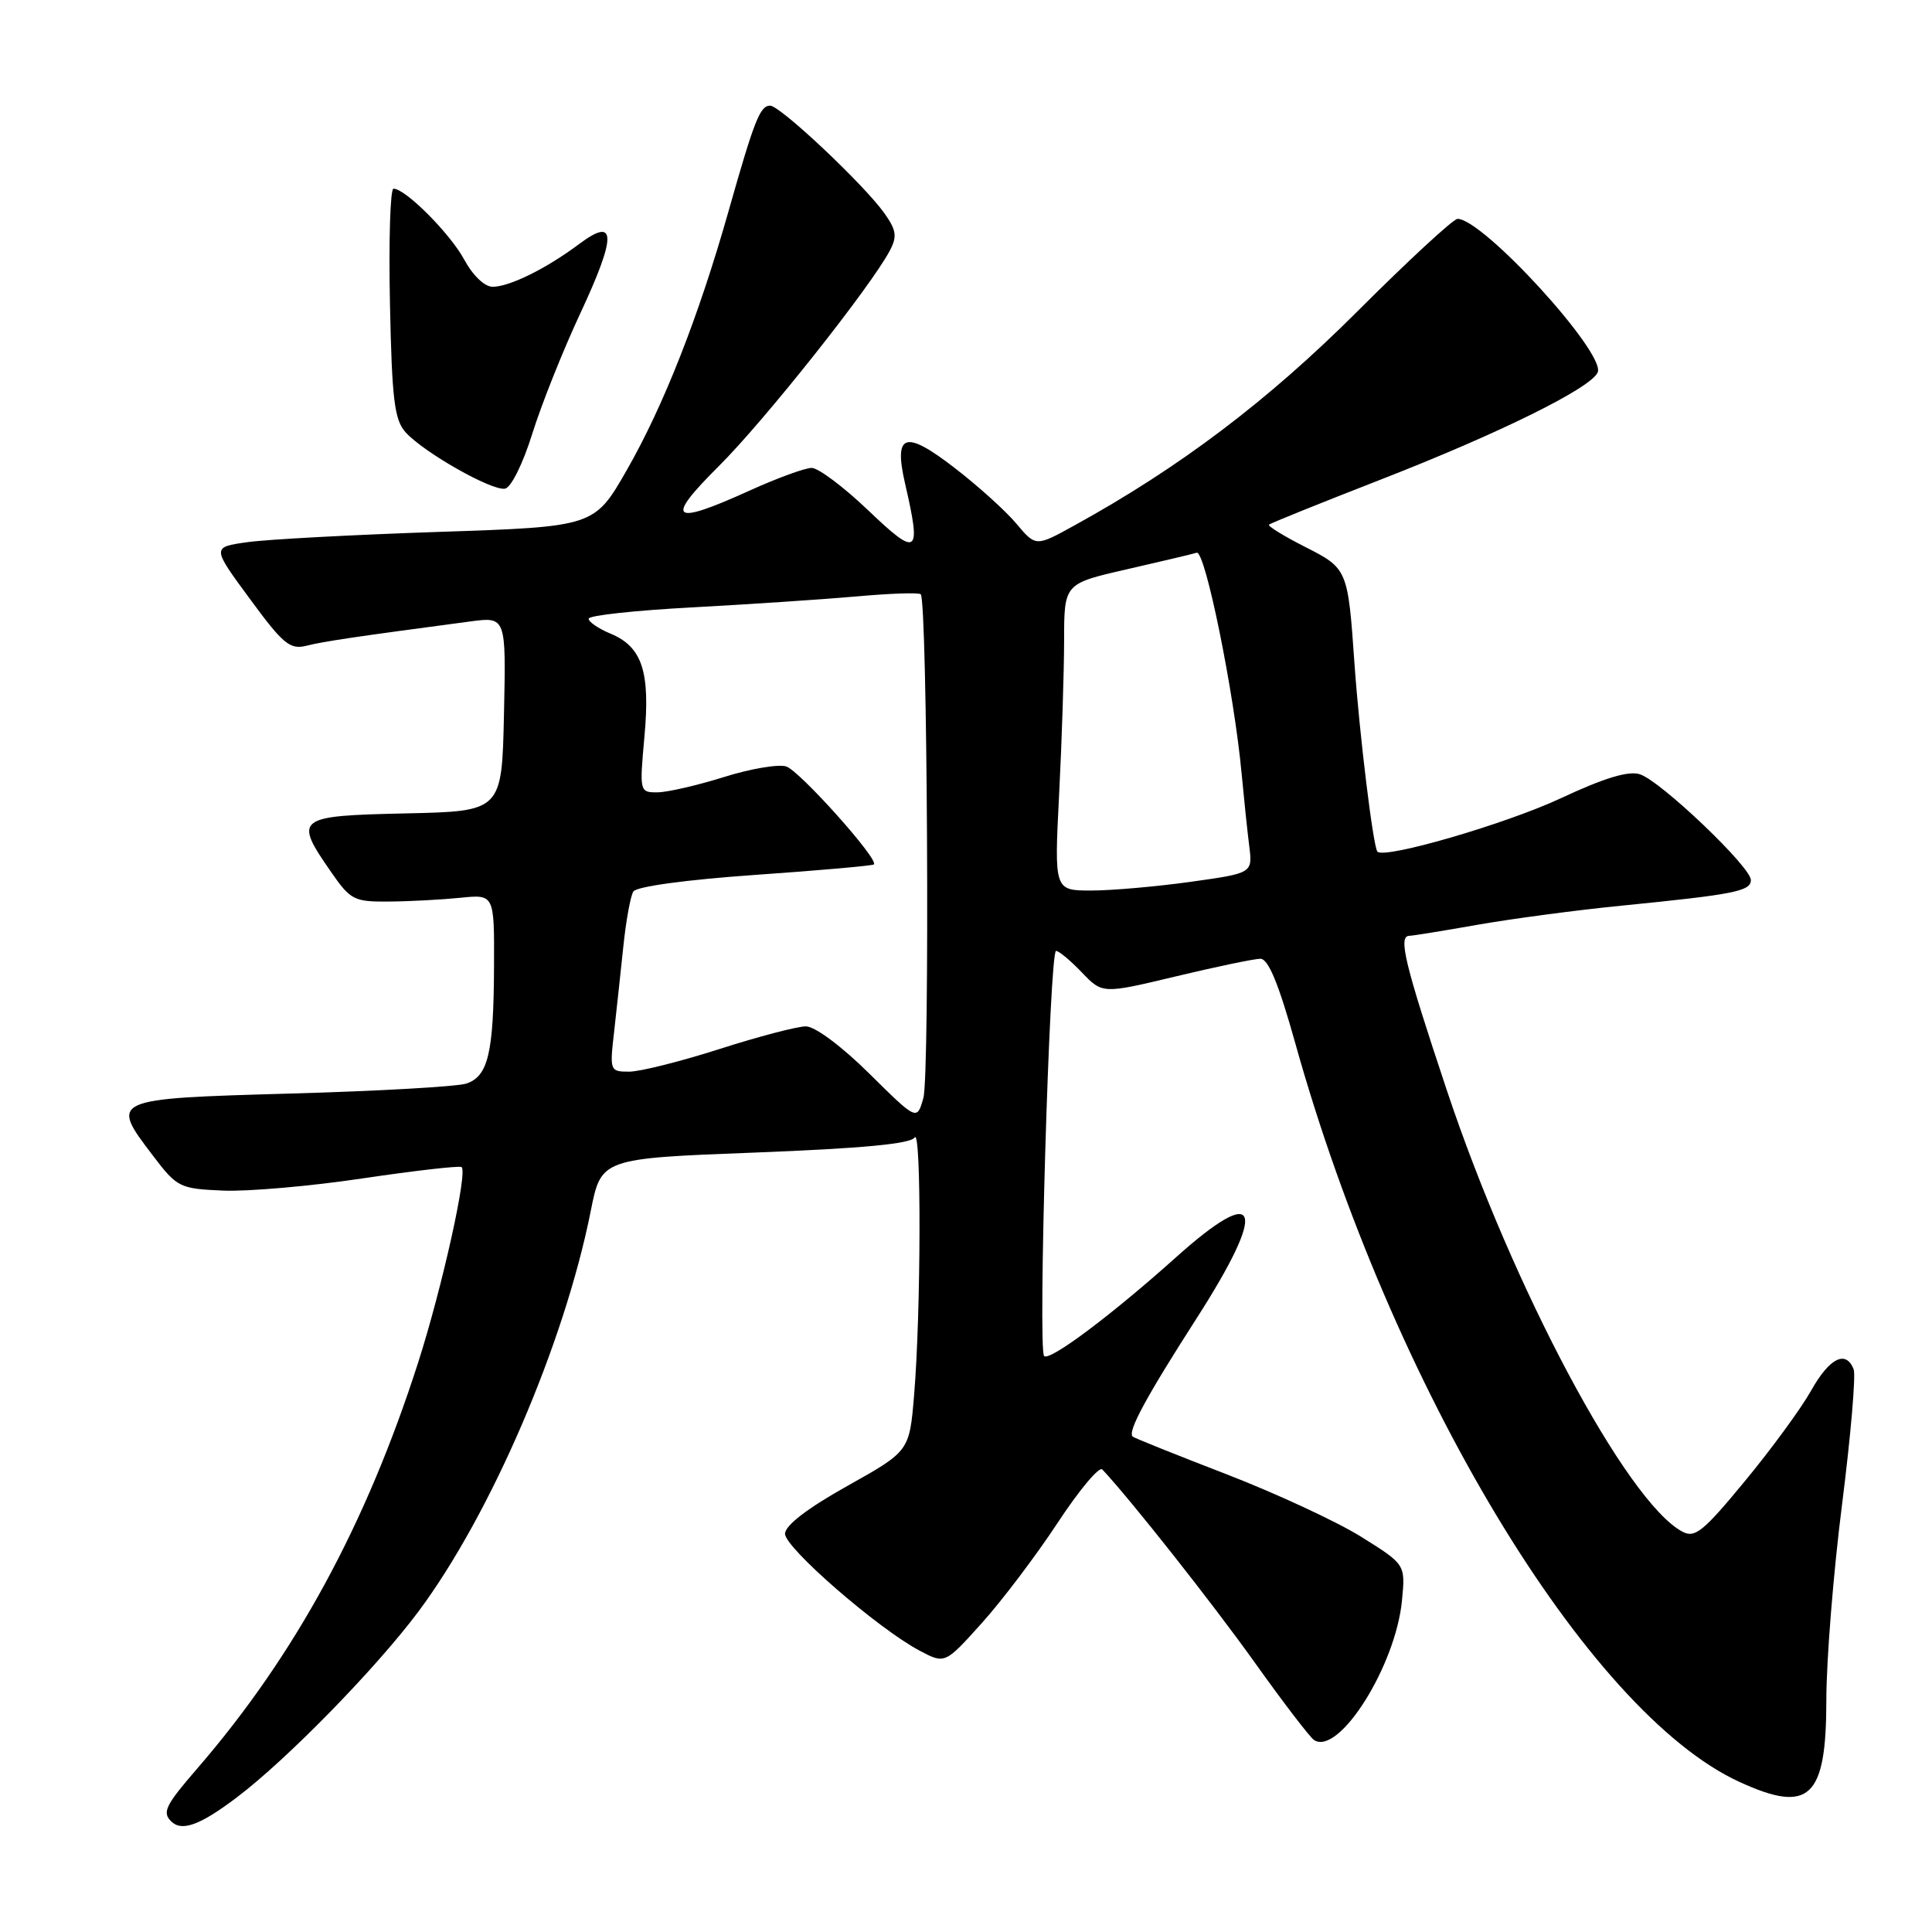 <?xml version="1.0" encoding="UTF-8" standalone="no"?>
<!DOCTYPE svg PUBLIC "-//W3C//DTD SVG 1.1//EN" "http://www.w3.org/Graphics/SVG/1.1/DTD/svg11.dtd" >
<svg xmlns="http://www.w3.org/2000/svg" xmlns:xlink="http://www.w3.org/1999/xlink" version="1.1" viewBox="0 0 256 256">
 <g >
 <path fill="currentColor"
d=" M 31.41 238.14 C 38.07 233.10 49.84 221.04 55.45 213.53 C 65.04 200.67 74.77 178.05 78.27 160.50 C 79.66 153.50 79.66 153.50 100.04 152.72 C 114.22 152.17 120.66 151.57 121.20 150.72 C 122.09 149.31 122.04 173.96 121.12 184.90 C 120.50 192.29 120.50 192.29 112.27 196.90 C 106.98 199.86 104.04 202.12 104.02 203.23 C 104.00 205.08 116.31 215.78 121.85 218.72 C 125.21 220.50 125.21 220.50 130.10 215.06 C 132.79 212.07 137.31 206.09 140.15 201.77 C 142.99 197.45 145.65 194.27 146.06 194.71 C 149.72 198.59 160.58 212.34 166.23 220.25 C 170.05 225.61 173.61 230.26 174.14 230.58 C 177.45 232.63 184.94 220.72 185.77 212.07 C 186.23 207.30 186.23 207.30 180.39 203.65 C 177.18 201.64 169.14 197.91 162.53 195.35 C 155.91 192.80 150.31 190.55 150.09 190.36 C 149.36 189.74 151.86 185.12 158.51 174.76 C 168.06 159.88 166.97 156.61 155.79 166.63 C 147.23 174.30 139.07 180.41 138.35 179.68 C 137.51 178.85 139.07 126.00 139.93 126.00 C 140.31 126.00 141.85 127.28 143.35 128.85 C 146.08 131.70 146.08 131.70 155.79 129.38 C 161.13 128.10 166.18 127.05 167.00 127.04 C 168.06 127.03 169.42 130.32 171.65 138.30 C 184.37 183.74 210.32 226.88 230.50 236.12 C 239.77 240.37 242.00 238.27 242.00 225.26 C 242.00 219.99 242.94 208.30 244.09 199.28 C 245.23 190.27 245.92 182.24 245.62 181.45 C 244.61 178.83 242.41 179.93 239.99 184.25 C 238.68 186.59 234.74 191.98 231.22 196.24 C 225.66 202.98 224.58 203.85 222.90 202.94 C 215.55 199.01 200.43 170.64 191.69 144.40 C 186.12 127.68 185.23 124.00 186.75 124.00 C 187.16 124.00 191.24 123.34 195.82 122.53 C 200.39 121.73 208.94 120.59 214.82 120.01 C 229.81 118.52 232.00 118.09 232.00 116.61 C 232.00 114.87 220.03 103.46 217.28 102.59 C 215.77 102.11 212.55 103.09 206.80 105.78 C 199.54 109.17 183.51 113.84 182.52 112.85 C 181.96 112.29 180.14 97.35 179.48 88.00 C 178.60 75.39 178.58 75.33 172.88 72.44 C 170.09 71.02 167.96 69.71 168.15 69.52 C 168.34 69.33 174.97 66.66 182.87 63.58 C 198.71 57.41 210.92 51.37 211.71 49.32 C 212.71 46.72 196.51 29.00 193.13 29.00 C 192.58 29.00 186.59 34.53 179.82 41.30 C 167.96 53.14 156.30 61.95 142.37 69.62 C 137.25 72.45 137.25 72.45 134.66 69.37 C 133.24 67.68 129.56 64.36 126.49 62.00 C 119.92 56.92 118.39 57.41 119.93 64.09 C 122.11 73.54 121.62 73.90 115.07 67.65 C 111.82 64.54 108.43 62.00 107.55 62.00 C 106.67 62.00 102.98 63.35 99.34 65.00 C 88.95 69.71 88.01 68.97 95.26 61.75 C 101.28 55.77 115.37 38.00 117.90 33.22 C 118.90 31.32 118.78 30.50 117.16 28.22 C 114.44 24.42 103.38 14.00 102.05 14.00 C 100.71 14.00 99.96 15.90 96.53 28.00 C 92.57 41.97 87.94 53.75 83.07 62.26 C 78.76 69.79 78.76 69.79 58.13 70.48 C 46.78 70.86 35.38 71.47 32.78 71.84 C 28.06 72.50 28.06 72.50 33.10 79.34 C 37.53 85.38 38.42 86.11 40.63 85.56 C 42.88 84.99 47.00 84.38 62.28 82.35 C 67.06 81.71 67.06 81.71 66.78 94.61 C 66.50 107.50 66.50 107.50 53.75 107.78 C 39.23 108.10 38.89 108.36 43.84 115.50 C 46.45 119.27 46.90 119.50 51.56 119.46 C 54.28 119.44 58.52 119.21 61.00 118.96 C 65.50 118.50 65.50 118.50 65.46 128.00 C 65.42 139.57 64.68 142.65 61.75 143.59 C 60.51 143.98 50.06 144.58 38.51 144.90 C 14.58 145.58 14.53 145.61 20.25 153.11 C 23.47 157.35 23.80 157.51 29.55 157.76 C 32.82 157.90 41.12 157.18 48.00 156.15 C 54.88 155.13 60.79 154.45 61.15 154.64 C 62.03 155.12 58.60 170.57 55.42 180.50 C 48.52 202.03 39.07 219.40 26.09 234.39 C 21.94 239.19 21.47 240.14 22.67 241.33 C 24.08 242.74 26.50 241.86 31.41 238.14 Z  M 70.52 57.50 C 71.72 53.65 74.58 46.47 76.88 41.55 C 81.72 31.18 81.68 28.64 76.76 32.32 C 72.41 35.58 67.51 38.00 65.28 38.00 C 64.21 38.00 62.66 36.51 61.53 34.43 C 59.67 30.97 53.73 25.00 52.14 25.00 C 51.71 25.00 51.50 31.82 51.67 40.16 C 51.93 52.94 52.26 55.63 53.74 57.28 C 56.14 59.94 65.17 65.07 66.92 64.75 C 67.72 64.61 69.29 61.44 70.52 57.50 Z  M 115.18 142.25 C 111.51 138.62 107.99 136.00 106.78 136.00 C 105.64 136.00 100.49 137.35 95.34 139.00 C 90.19 140.65 84.80 142.00 83.37 142.00 C 80.82 142.00 80.78 141.89 81.37 136.75 C 81.69 133.86 82.25 128.74 82.60 125.37 C 82.95 122.00 83.54 118.74 83.92 118.13 C 84.33 117.47 90.92 116.57 100.05 115.93 C 108.54 115.34 115.63 114.71 115.80 114.54 C 116.46 113.87 105.94 102.12 104.18 101.56 C 103.15 101.23 99.42 101.86 95.90 102.97 C 92.38 104.07 88.43 104.98 87.11 104.99 C 84.75 105.00 84.73 104.92 85.39 97.62 C 86.18 88.98 85.09 85.69 80.87 83.95 C 79.29 83.29 78.00 82.41 78.00 81.98 C 78.00 81.55 84.19 80.88 91.75 80.48 C 99.31 80.07 109.10 79.42 113.50 79.03 C 117.90 78.63 121.72 78.50 122.00 78.74 C 122.89 79.50 123.22 142.41 122.35 145.50 C 121.50 148.50 121.50 148.50 115.18 142.25 Z  M 140.34 105.25 C 140.70 98.24 140.99 89.09 141.00 84.92 C 141.00 77.34 141.00 77.34 149.25 75.45 C 153.79 74.41 157.98 73.42 158.57 73.24 C 159.69 72.91 163.53 91.78 164.52 102.50 C 164.83 105.80 165.28 110.12 165.53 112.10 C 165.98 115.70 165.98 115.70 157.74 116.85 C 153.21 117.48 147.29 118.00 144.60 118.00 C 139.69 118.00 139.69 118.00 140.34 105.25 Z "/>
</g>
</svg>